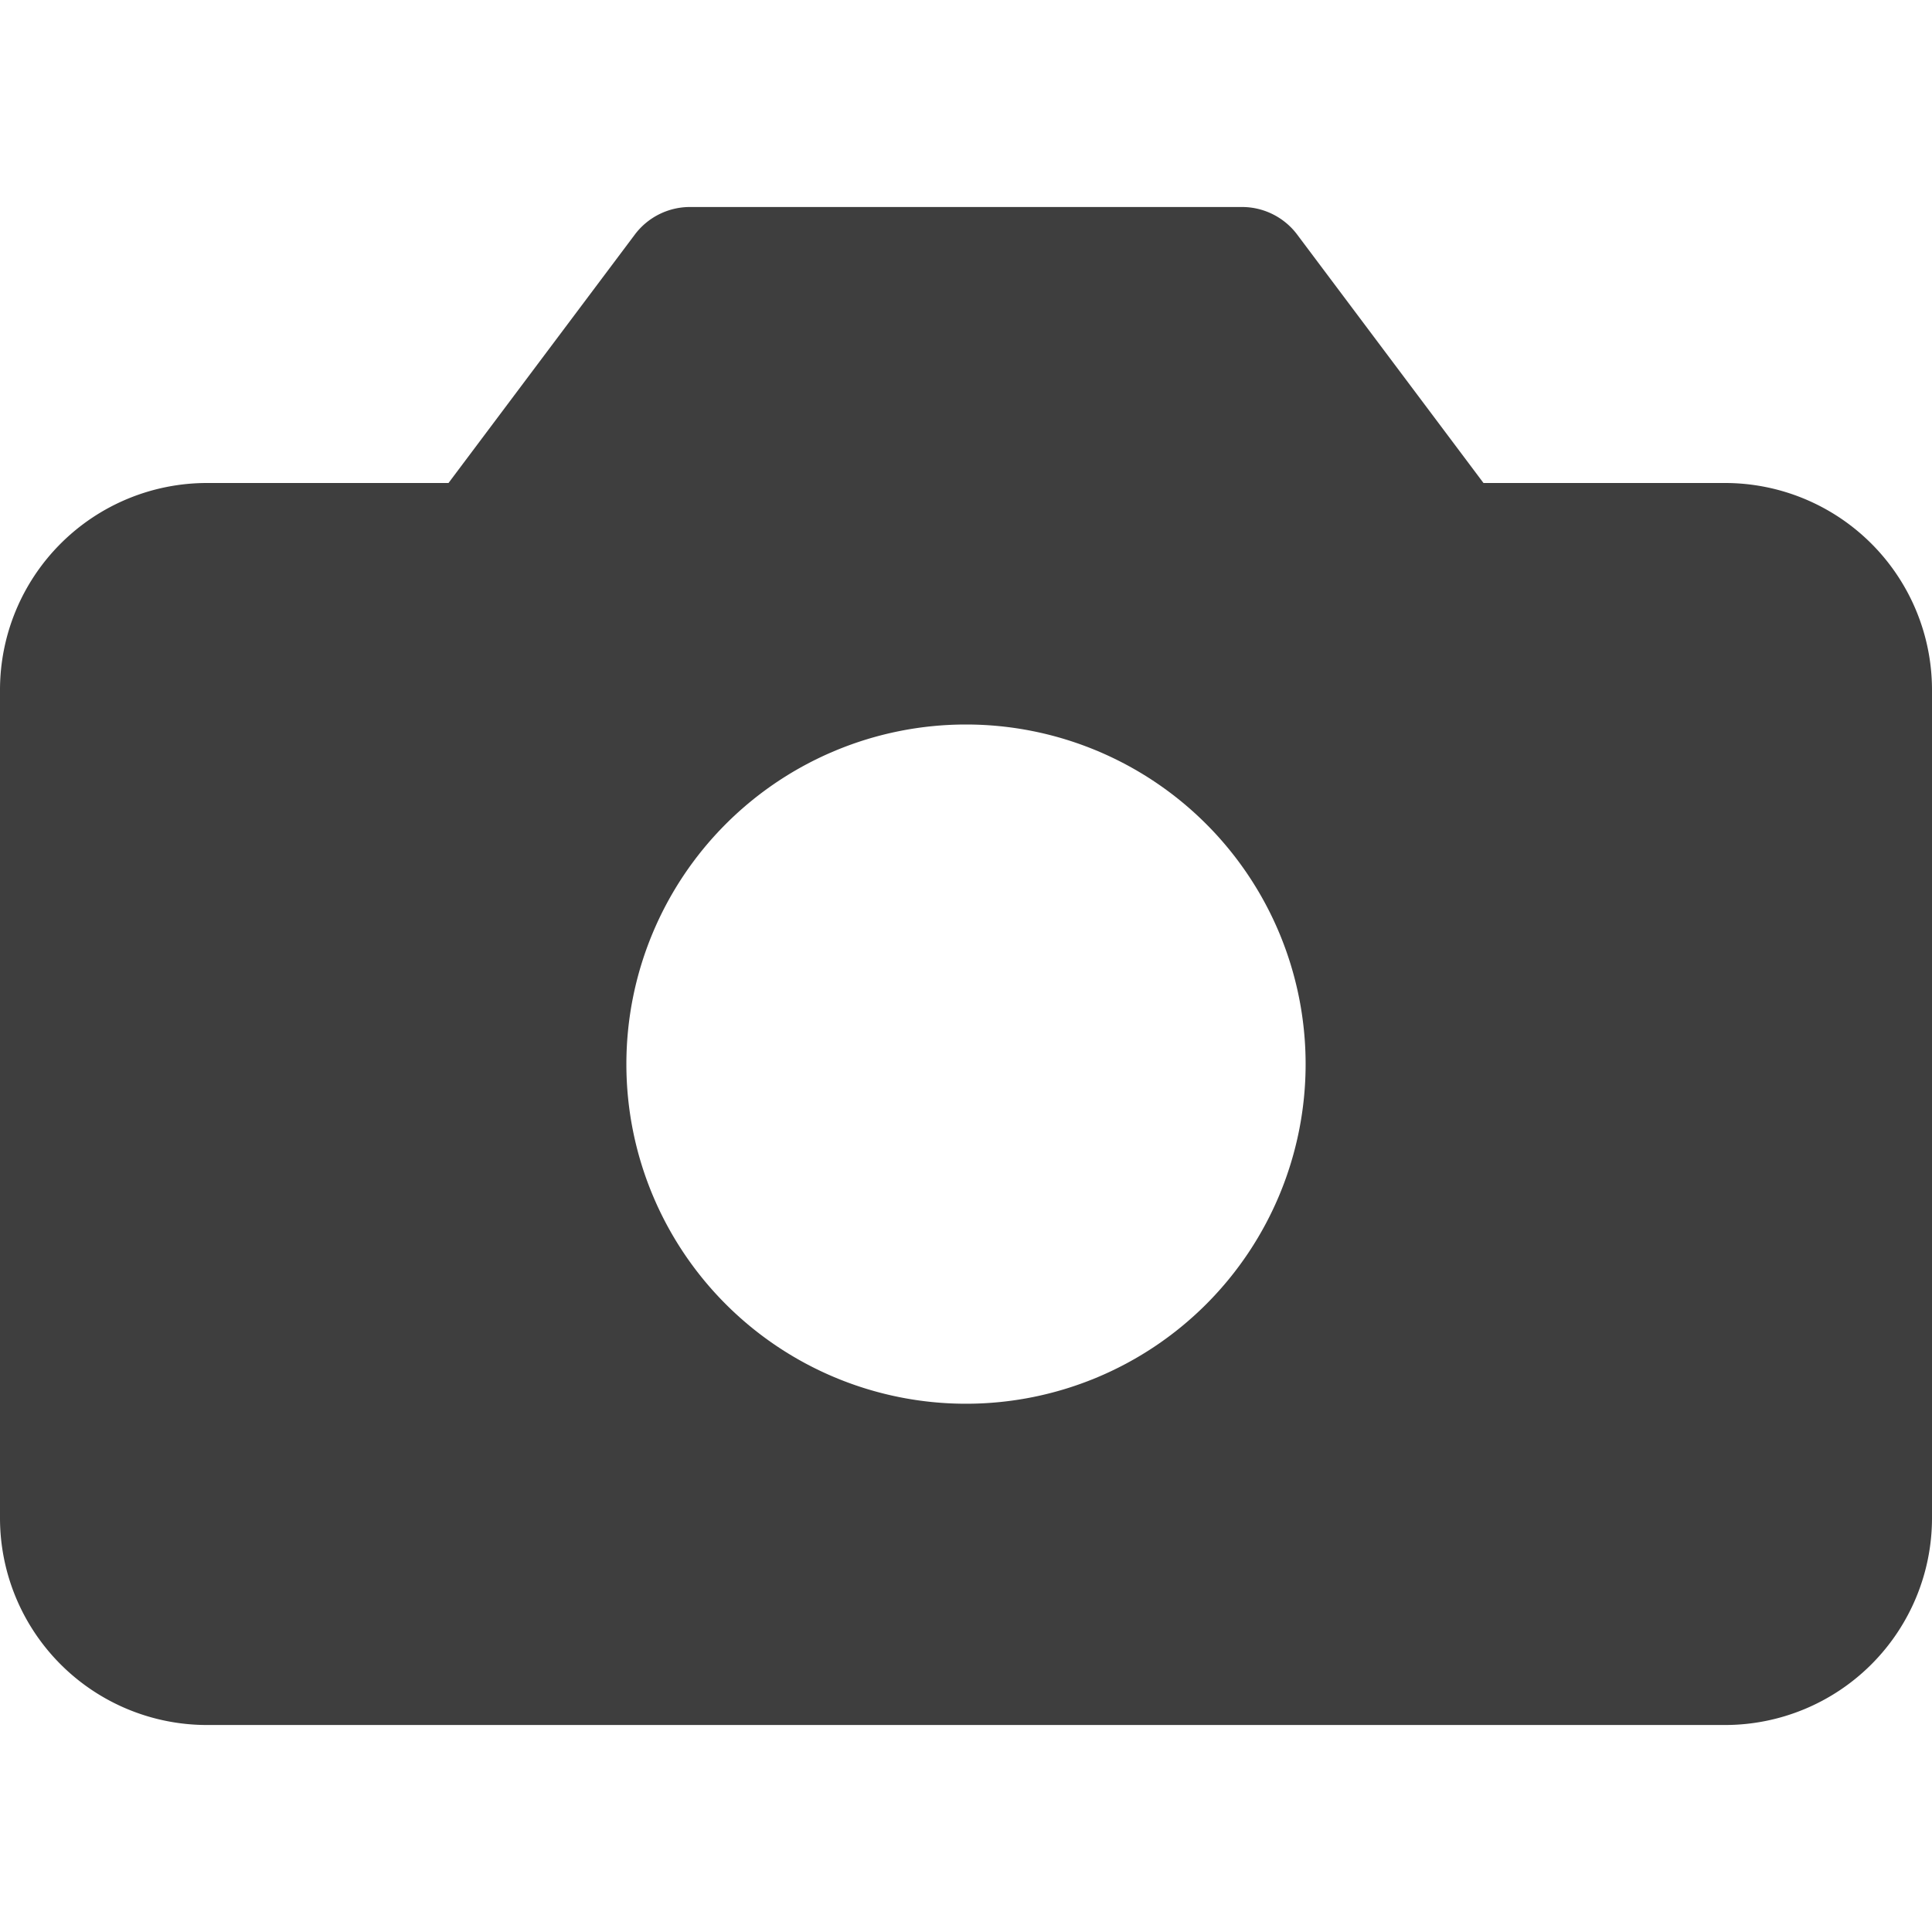 <svg xmlns="http://www.w3.org/2000/svg" fill="none" viewBox="0 0 14 14"><g id="camera-1--photos-picture-camera-photography-photo-pictures"><path id="Subtract" fill="#3e3e3e" fill-rule="evenodd" d="M4.6 1.7a.5.5 0 0 1 .4-.2h4a.5.5 0 0 1 .4.2l1.35 1.8h1.75A1.5 1.5 0 0 1 14 5v6a1.5 1.5 0 0 1-1.5 1.5h-11A1.5 1.5 0 0 1 0 11V5a1.5 1.5 0 0 1 1.5-1.5h1.75L4.6 1.7Zm4.861 6.011a2.461 2.461 0 1 1-4.922 0 2.461 2.461 0 0 1 4.922 0Z" clip-rule="evenodd"></path></g></svg>